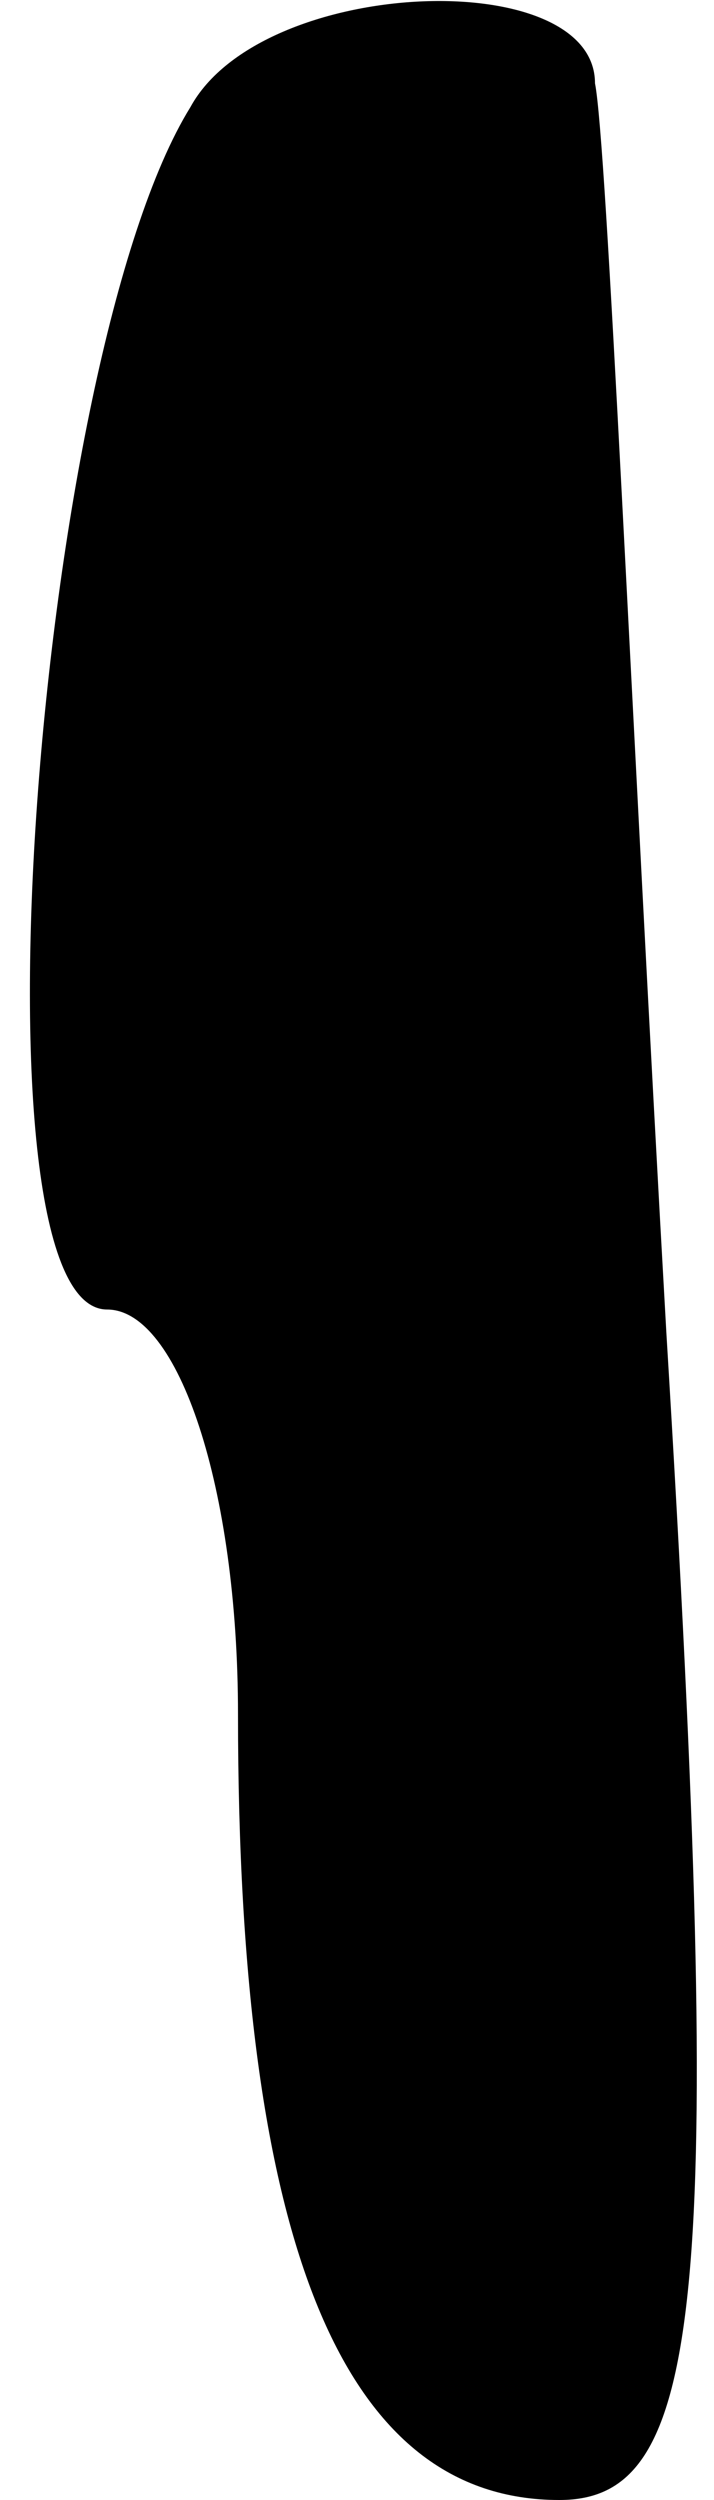 <?xml version="1.0" standalone="no"?>
<!DOCTYPE svg PUBLIC "-//W3C//DTD SVG 20010904//EN"
 "http://www.w3.org/TR/2001/REC-SVG-20010904/DTD/svg10.dtd">
<svg version="1.0" xmlns="http://www.w3.org/2000/svg"
 width="6pt" height="21pt" viewBox="0 0 6 21"
 preserveAspectRatio="xMidYMid meet">
<g transform="translate(0,21) scale(0.1,-0.1)"
fill="#000000" stroke="none">
<path fill="#000000" stroke="none" d="M16 201 c-13 -21 -19 -101 -7 -101 6 0
11 -15 11 -34 0 -45 9 -66 27 -66 12 0 14 16 9 98 -3 53 -5 100 -6 105 0 10
-28 9 -34 -2z"/>
</g>
</svg>

